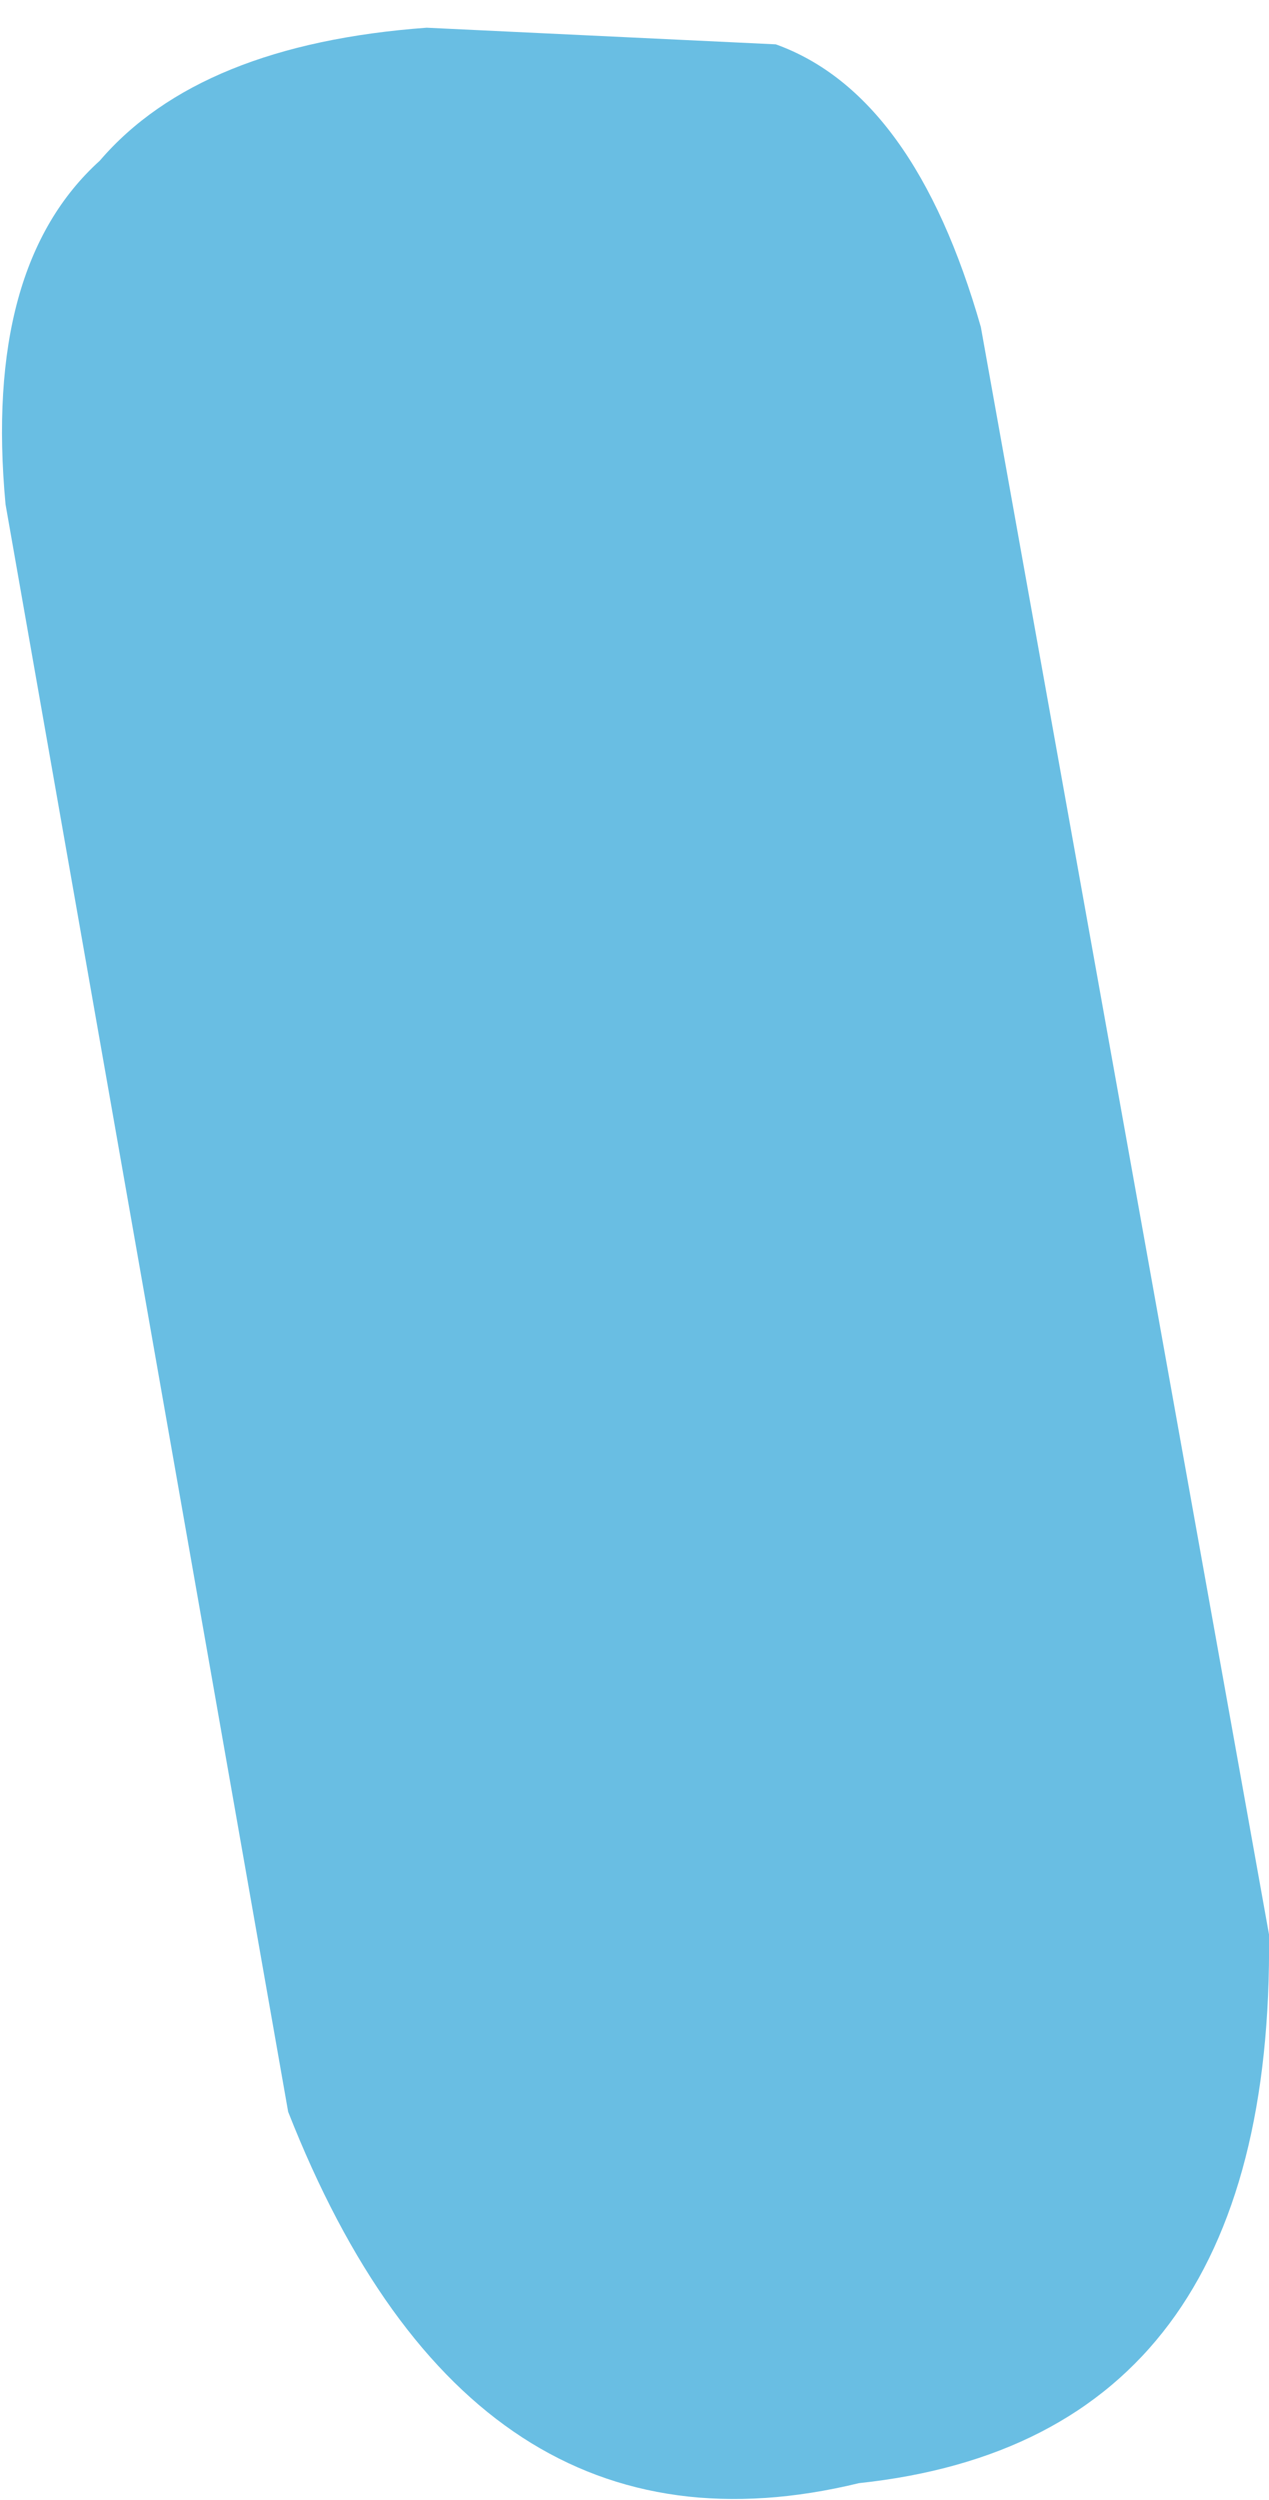 <?xml version="1.0" encoding="UTF-8" standalone="no"?>
<svg xmlns:xlink="http://www.w3.org/1999/xlink" height="22.55px" width="11.45px" xmlns="http://www.w3.org/2000/svg">
  <g transform="matrix(1.0, 0.0, 0.0, 1.0, 5.75, 11.3)">
    <path d="M3.1 -8.35 L5.7 6.15 Q5.75 10.7 2.0 11.1 -1.5 11.95 -3.15 7.75 L-5.7 -6.75 Q-5.9 -8.9 -4.85 -9.85 -3.95 -10.9 -1.9 -11.05 L1.25 -10.9 Q2.5 -10.45 3.1 -8.35" fill="#69bee3" fill-rule="evenodd" stroke="none"/>
  </g>
</svg>
